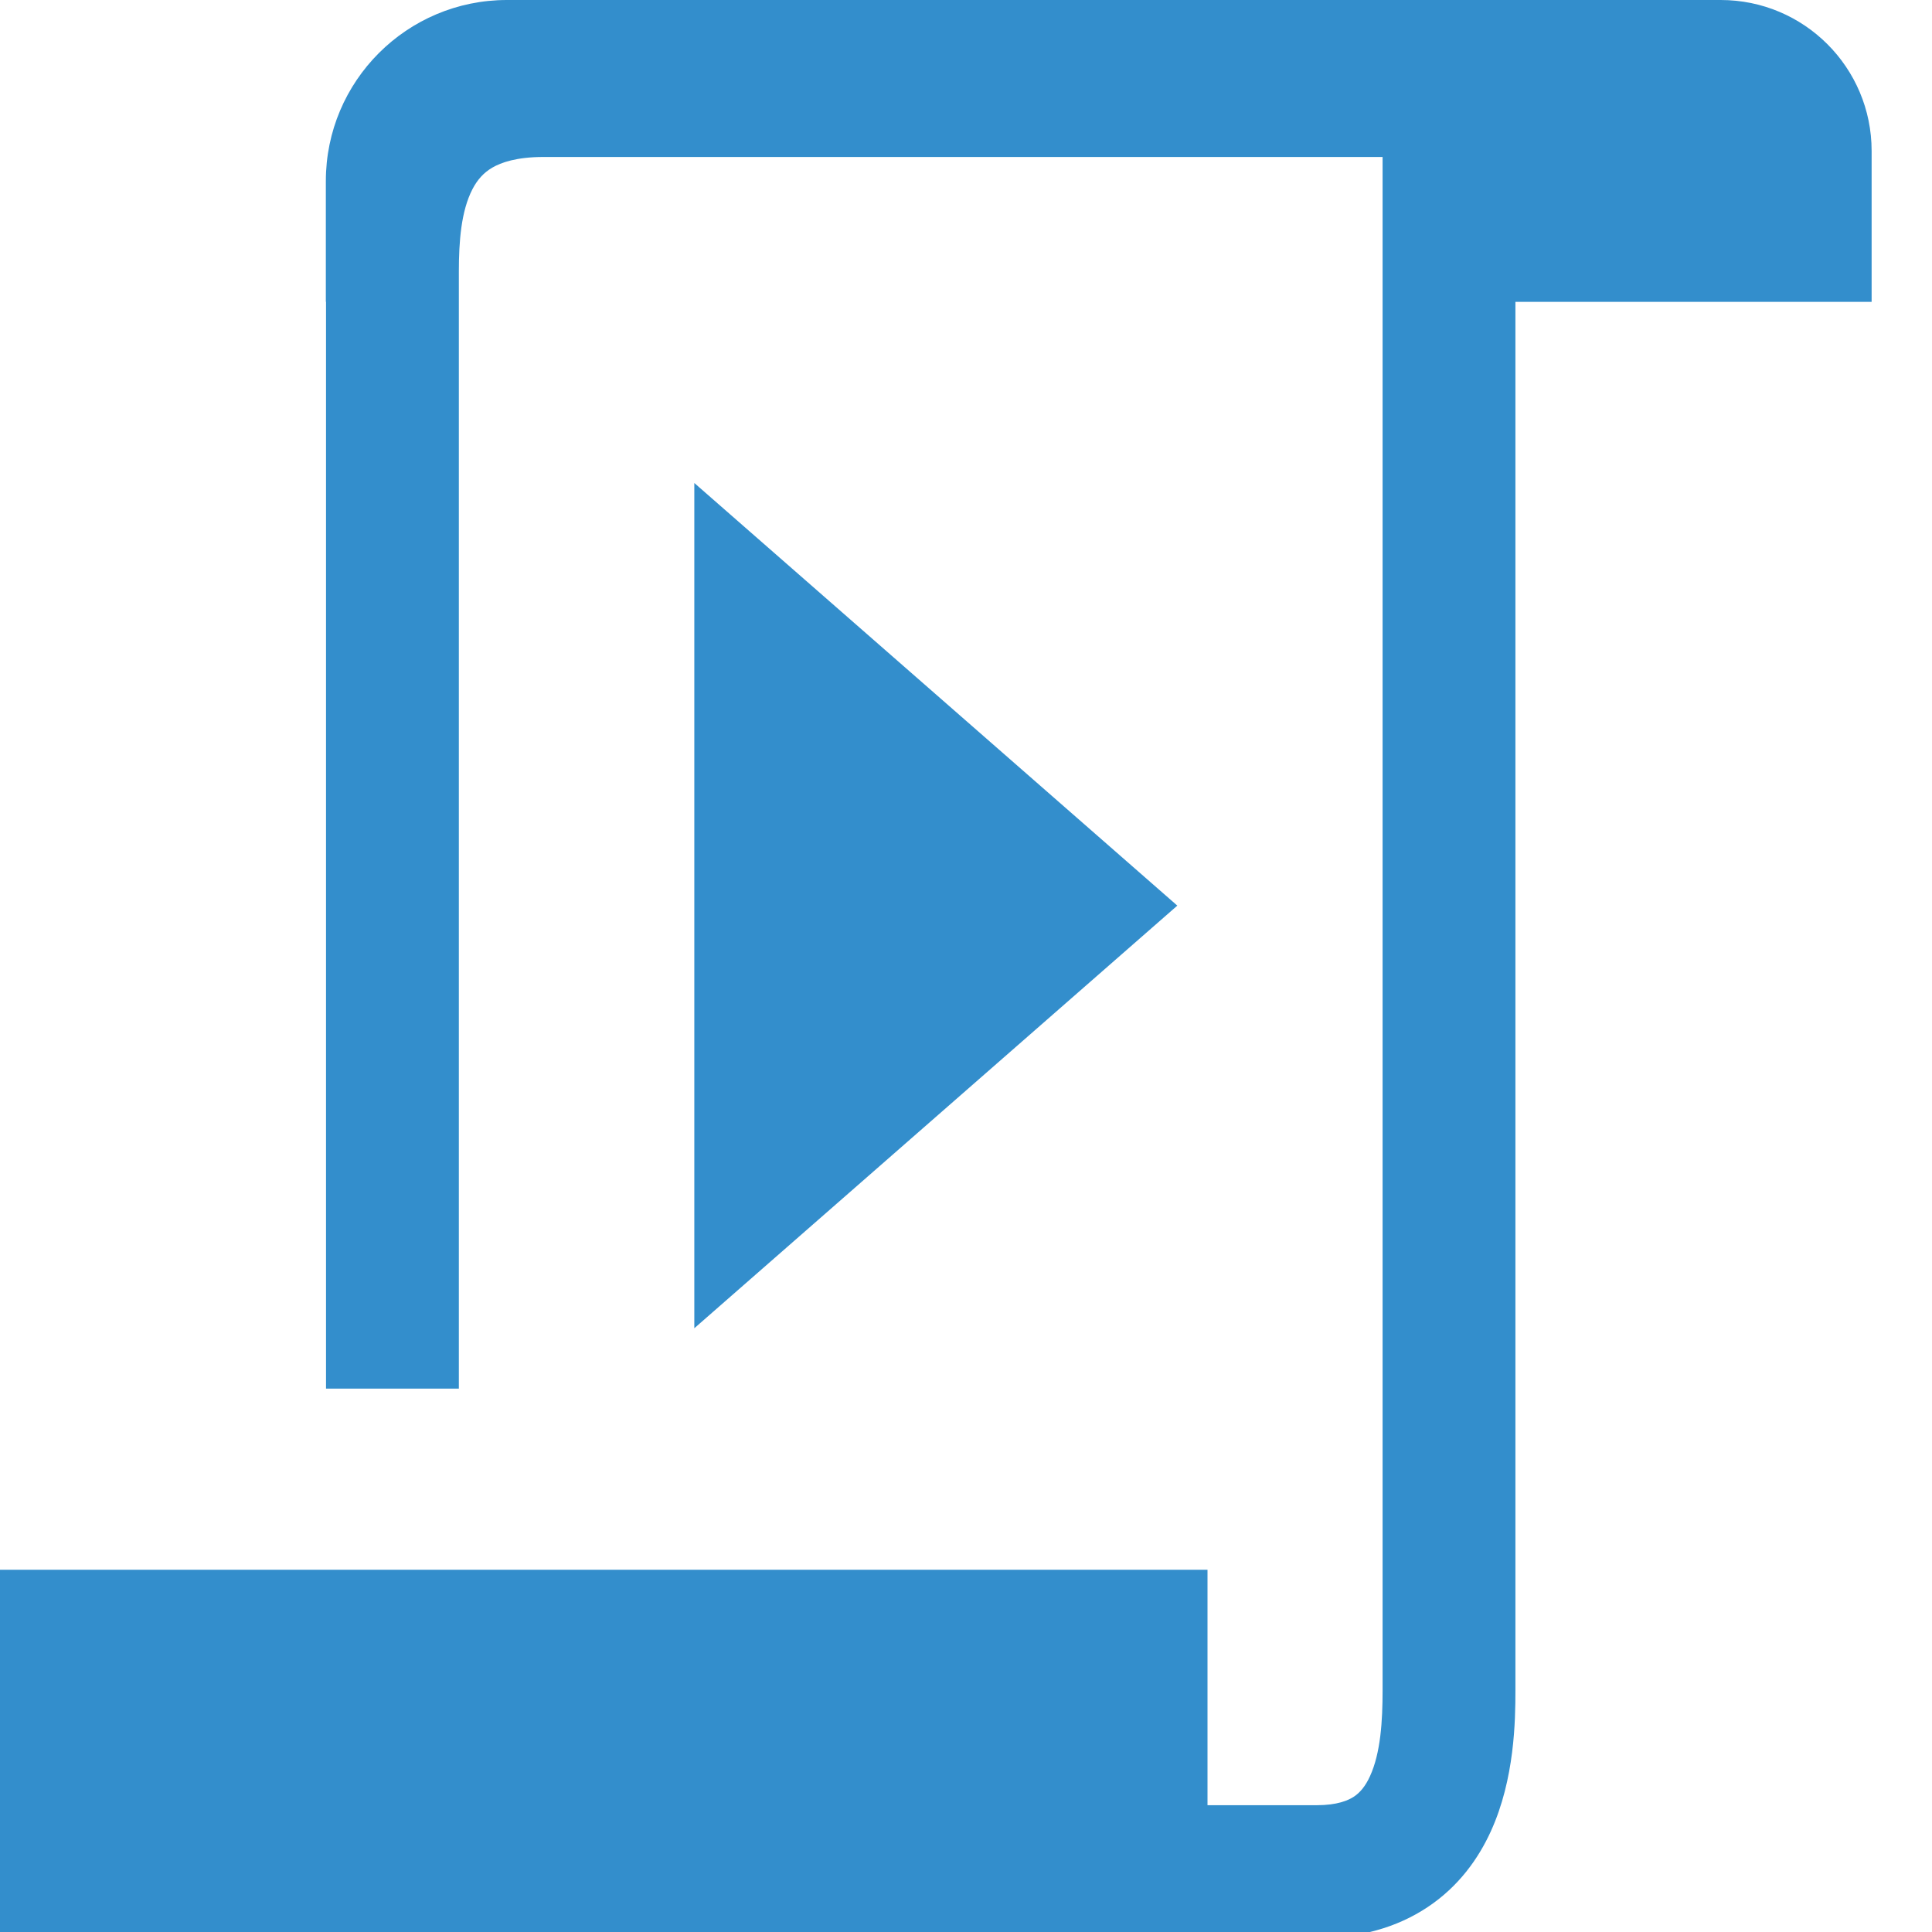 <svg width="32" height="32" viewBox="0 0 32 32" fill="none" xmlns="http://www.w3.org/2000/svg">
<g clip-path="url(#clip0)">
<path fill-rule="evenodd" clip-rule="evenodd" d="M28.5 0C29.881 0 31 1.119 31 2.5V5H25.1L25.1 28C25.1 28.496 25.088 29.467 24.693 30.332C24.486 30.787 24.158 31.247 23.647 31.587C23.133 31.93 22.512 32.1 21.805 32.1H6V32H0V26H20V29.9H21.805C22.152 29.9 22.331 29.82 22.427 29.757C22.525 29.691 22.615 29.588 22.692 29.418C22.868 29.033 22.9 28.504 22.9 28V2.6H9C8.554 2.6 8.299 2.692 8.153 2.777C8.01 2.861 7.908 2.975 7.826 3.132C7.637 3.496 7.6 4 7.6 4.5V23H5.4V4.997L5.397 5L5.397 3C5.397 1.343 6.74 0 8.397 0H28.5ZM19.5 15L11.5 8V22L19.5 15Z" fill="#338ECC"/>
</g>
<defs>
<clipPath id="clip0">
<rect width="32" height="32" fill="white"/>
</clipPath>
</defs>
</svg>
